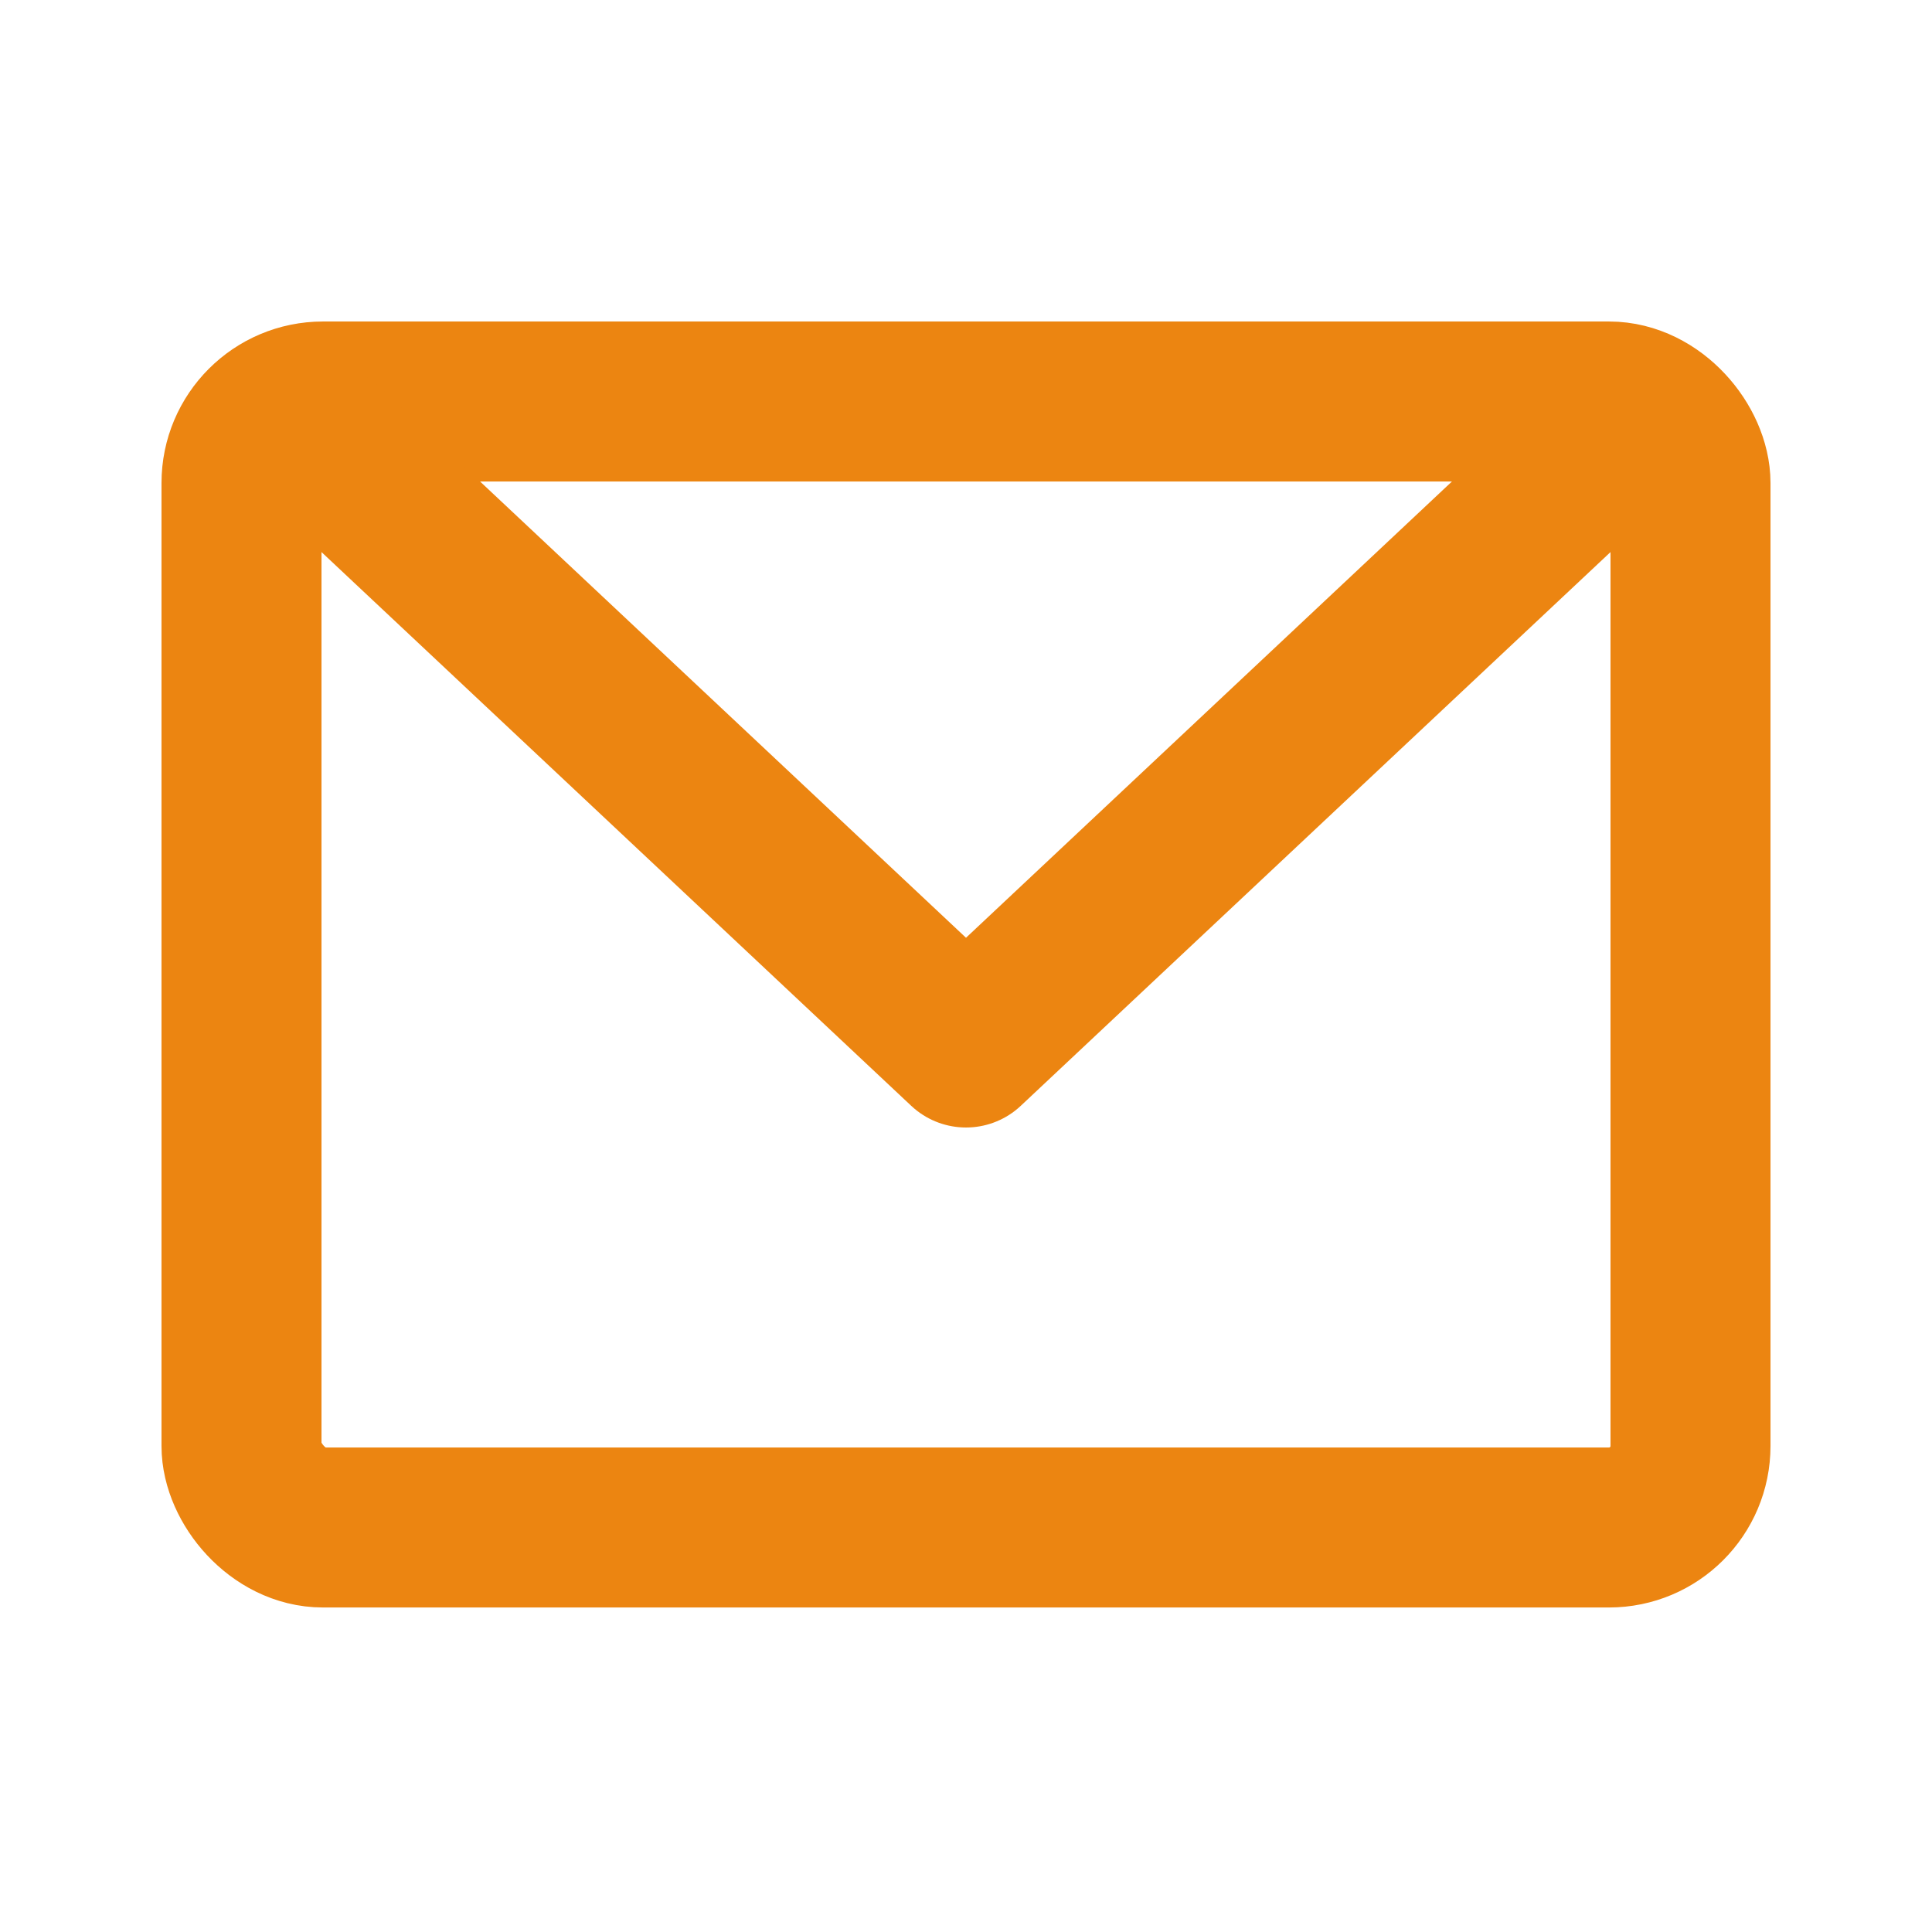 <?xml version="1.0" encoding="UTF-8"?>
<svg xmlns="http://www.w3.org/2000/svg" version="1.1" viewBox="0 0 64 64">
  <defs>
    <style>
      .cls-1 {
        fill: none;
        stroke: #ec8511;
        stroke-linecap: round;
        stroke-linejoin: round;
        stroke-width: 5.3px;
      }
    </style>
  </defs>
  <!-- Generator: Adobe Illustrator 28.7.3, SVG Export Plug-In . SVG Version: 1.2.0 Build 164)  -->
  <g>
    <g id="Layer_1">
      <g id="Layer_11">
        <rect class="cls-1" x="8" y="13.3" width="48" height="37.3" rx="2.7" ry="2.7"/>
        <path class="cls-1" d="M53.3,14.7l-21.3,20L10.7,14.7"/>
      </g>
    </g>
  </g>
</svg>